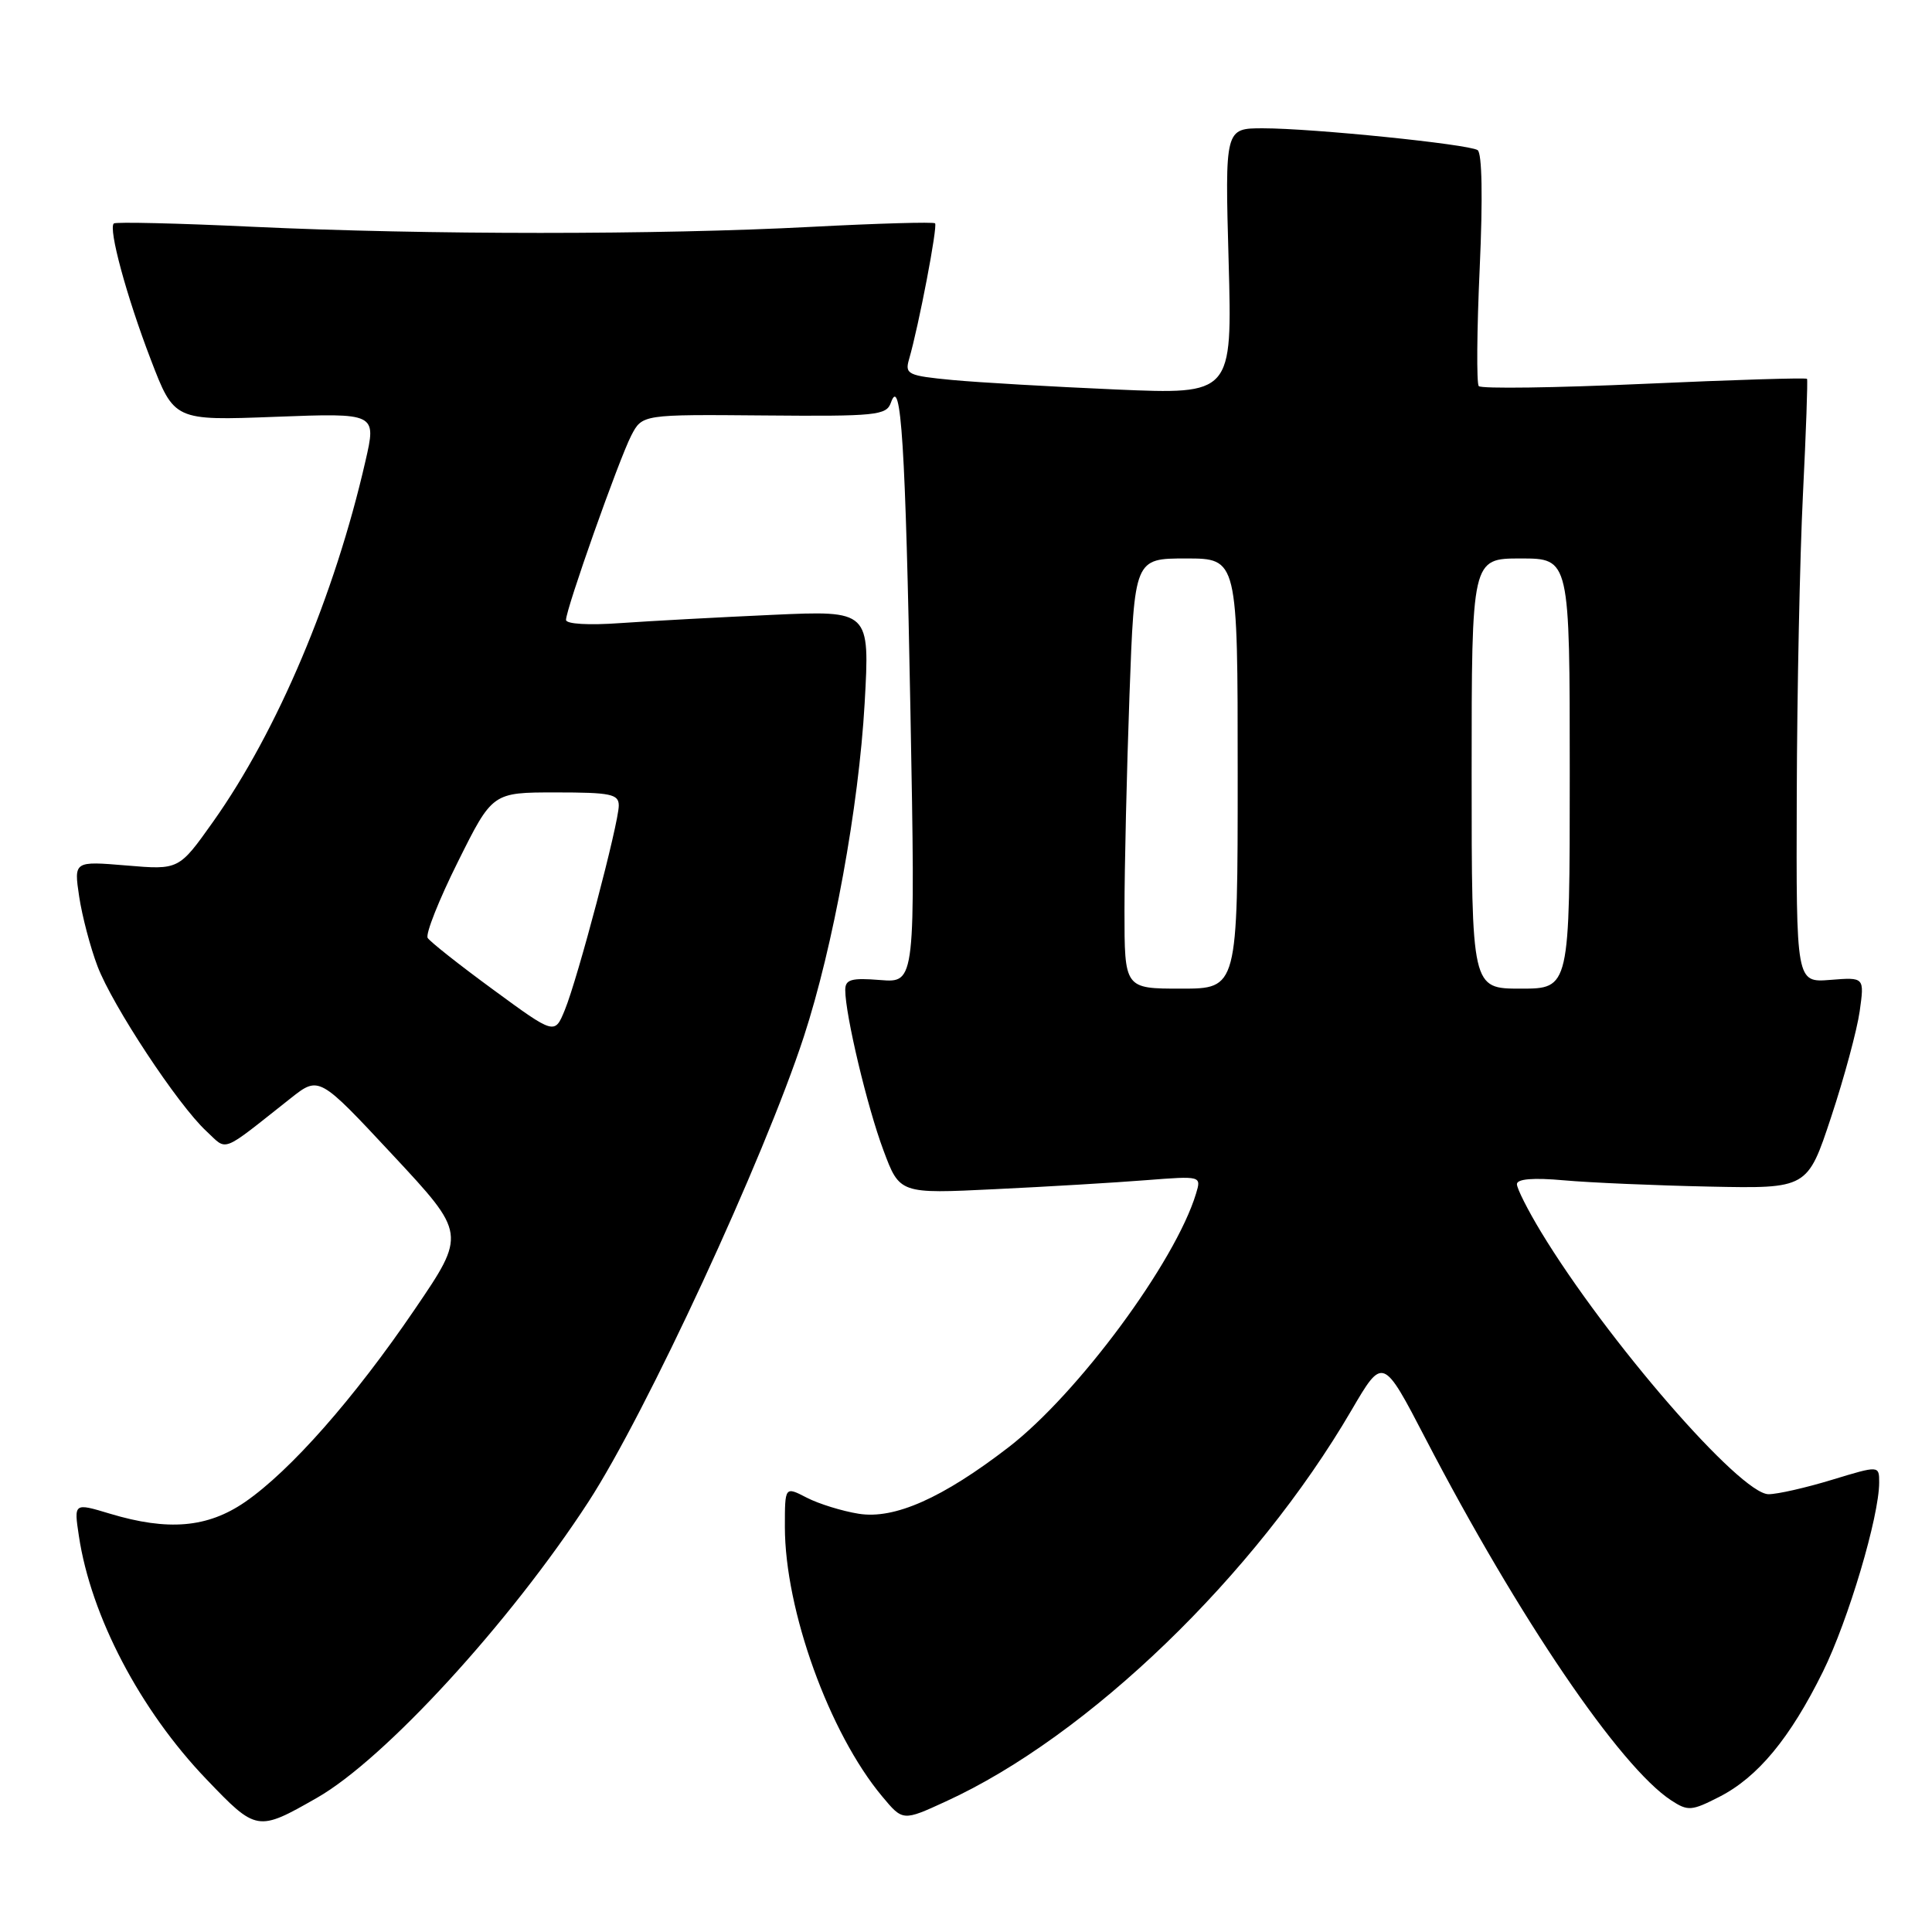 <?xml version="1.0" encoding="UTF-8" standalone="no"?>
<!DOCTYPE svg PUBLIC "-//W3C//DTD SVG 1.1//EN" "http://www.w3.org/Graphics/SVG/1.1/DTD/svg11.dtd" >
<svg xmlns="http://www.w3.org/2000/svg" xmlns:xlink="http://www.w3.org/1999/xlink" version="1.1" viewBox="0 0 256 256">
 <g >
 <path fill="currentColor"
d=" M 42.00 238.22 C 50.96 233.11 67.57 215.00 77.97 199.00 C 85.60 187.27 101.25 153.47 106.51 137.37 C 110.41 125.43 113.79 106.91 114.57 93.19 C 115.26 80.89 115.26 80.89 102.38 81.47 C 95.30 81.79 86.24 82.28 82.25 82.56 C 78.00 82.87 75.00 82.69 75.00 82.14 C 75.00 80.68 82.01 60.88 83.64 57.72 C 85.10 54.91 85.10 54.91 101.25 55.05 C 116.12 55.18 117.46 55.04 118.05 53.35 C 119.39 49.53 119.99 59.00 120.64 94.36 C 121.30 130.23 121.30 130.23 116.65 129.86 C 112.80 129.55 112.00 129.78 112.00 131.18 C 112.00 134.44 114.92 146.72 117.06 152.42 C 119.21 158.19 119.21 158.19 131.86 157.57 C 138.81 157.24 147.81 156.70 151.85 156.38 C 159.19 155.81 159.19 155.81 158.48 158.16 C 155.74 167.21 142.83 184.68 133.65 191.76 C 124.89 198.51 118.52 201.34 113.78 200.58 C 111.59 200.23 108.49 199.27 106.90 198.45 C 104.00 196.95 104.00 196.95 104.00 202.31 C 104.00 213.35 109.88 229.64 116.89 238.03 C 119.63 241.32 119.63 241.32 125.33 238.70 C 144.20 230.07 166.30 208.75 179.08 186.86 C 183.24 179.75 183.24 179.75 188.91 190.66 C 201.23 214.36 214.64 234.10 221.43 238.55 C 223.66 240.01 224.14 239.97 227.82 238.09 C 232.92 235.49 237.20 230.31 241.55 221.50 C 244.92 214.67 249.00 200.94 249.00 196.43 C 249.00 194.18 249.00 194.18 242.75 196.08 C 239.31 197.13 235.53 197.99 234.35 197.99 C 230.61 198.01 212.86 177.55 204.19 163.23 C 202.44 160.34 201.00 157.49 201.00 156.91 C 201.00 156.21 203.15 156.03 207.25 156.40 C 210.69 156.71 219.35 157.08 226.50 157.23 C 239.50 157.50 239.50 157.50 242.64 148.00 C 244.37 142.78 246.07 136.47 246.42 133.99 C 247.05 129.48 247.05 129.48 242.53 129.84 C 238.00 130.20 238.00 130.20 238.08 105.35 C 238.12 91.68 238.49 73.75 238.90 65.50 C 239.31 57.25 239.55 50.36 239.44 50.20 C 239.33 50.03 229.62 50.33 217.87 50.86 C 206.11 51.39 196.25 51.53 195.94 51.16 C 195.64 50.80 195.69 43.75 196.07 35.50 C 196.49 26.23 196.38 20.27 195.79 19.89 C 194.55 19.10 173.90 17.00 167.35 17.00 C 162.31 17.00 162.31 17.00 162.80 34.63 C 163.28 52.27 163.28 52.27 147.89 51.61 C 139.43 51.24 129.65 50.68 126.17 50.35 C 120.30 49.79 119.88 49.59 120.45 47.62 C 121.76 43.10 124.27 29.94 123.90 29.59 C 123.68 29.39 116.30 29.60 107.50 30.06 C 87.22 31.13 56.66 31.13 33.50 30.05 C 23.60 29.58 15.31 29.39 15.08 29.61 C 14.34 30.31 16.76 39.25 19.97 47.62 C 23.08 55.74 23.08 55.74 36.48 55.23 C 49.89 54.72 49.89 54.72 48.42 61.11 C 44.35 78.92 36.76 96.87 28.24 108.88 C 23.71 115.27 23.71 115.27 16.75 114.68 C 9.79 114.10 9.79 114.10 10.49 118.80 C 10.88 121.38 11.97 125.54 12.92 128.03 C 14.90 133.25 23.57 146.39 27.33 149.87 C 30.21 152.54 29.09 152.97 38.51 145.53 C 42.27 142.56 42.27 142.56 52.02 153.02 C 61.77 163.48 61.77 163.48 54.96 173.49 C 46.92 185.31 38.47 194.89 32.46 199.03 C 27.49 202.44 22.28 202.89 14.56 200.57 C 9.79 199.13 9.79 199.13 10.45 203.51 C 12.04 214.14 18.56 226.59 27.35 235.76 C 33.99 242.70 34.12 242.72 42.00 238.22 Z  M 65.37 131.15 C 60.90 127.88 56.98 124.78 56.67 124.28 C 56.36 123.77 58.16 119.23 60.68 114.18 C 65.25 105.00 65.25 105.00 73.63 105.00 C 80.94 105.00 82.00 105.22 81.99 106.75 C 81.99 109.08 76.55 129.68 74.84 133.83 C 73.50 137.11 73.50 137.11 65.37 131.15 Z  M 149.00 120.66 C 149.00 114.97 149.30 102.15 149.66 92.16 C 150.32 74.00 150.32 74.00 157.16 74.00 C 164.00 74.00 164.00 74.00 164.00 102.50 C 164.00 131.00 164.00 131.00 156.50 131.00 C 149.00 131.00 149.00 131.00 149.00 120.66 Z  M 195.00 102.50 C 195.00 74.00 195.00 74.00 201.50 74.00 C 208.00 74.00 208.00 74.00 208.00 102.50 C 208.00 131.00 208.00 131.00 201.50 131.00 C 195.00 131.00 195.00 131.00 195.00 102.50 Z "/>
</g>
</svg>